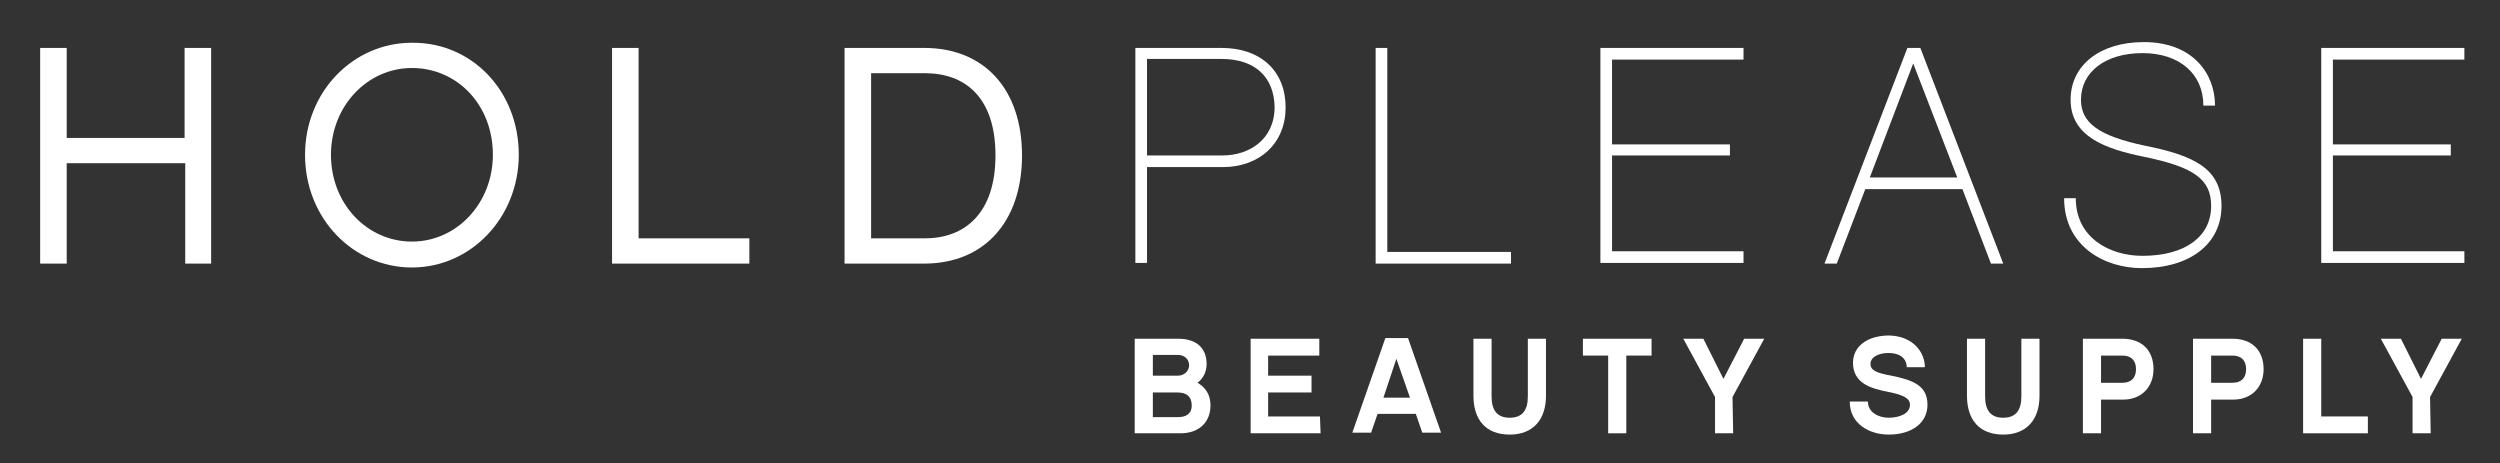 <?xml version="1.0" encoding="utf-8"?>
<!-- Generator: Adobe Illustrator 19.2.1, SVG Export Plug-In . SVG Version: 6.00 Build 0)  -->
<svg version="1.1" id="Layer_1" xmlns="http://www.w3.org/2000/svg" xmlns:xlink="http://www.w3.org/1999/xlink" x="0px" y="0px"
	 viewBox="0 0 386 71.5" style="enable-background:new 0 0 386 71.5;" xml:space="preserve">
<rect x="0" y="0" width="386" height="71.5" fill="#333333" stroke="none"/>
<style type="text/css">
	.st0{enable-background:new    ;}
	.st1{fill:#FFFFFF;}
</style>
<g>
	<path class="st1" d="M182.3,66.9h-7.1V52.3h6.7c2.9,0,4.4,1.5,4.4,3.9c0,1.2-0.5,2.2-1.4,2.9c1.2,0.7,2,1.8,2,3.5
		C186.9,65.2,185.1,66.9,182.3,66.9z M178,54.8V58h3.9c0.9,0,1.7-0.7,1.7-1.6s-0.7-1.6-1.7-1.6C181.9,54.8,178,54.8,178,54.8z
		 M181.8,60.6H178v3.8h3.9c1.1,0,2.1-0.4,2.1-1.8C184,61.3,183.3,60.6,181.8,60.6z"/>
	<path class="st1" d="M203.9,66.9h-10.8V52.3h10.6v2.6h-7.9V58h6.7v2.6h-6.7v3.7h8L203.9,66.9L203.9,66.9z"/>
	<path class="st1" d="M212.7,63.9l-1,2.9h-2.9l5.1-14.6h3.5l5.1,14.6h-2.9l-1-2.9H212.7z M215.6,55.4l-2,6h4.1L215.6,55.4z"/>
	<path class="st1" d="M238.7,61.1c0,3.7-2,6-5.6,6c-3.7,0-5.6-2.3-5.6-6v-8.8h2.8v8.9c0,2.2,0.9,3.3,2.8,3.3s2.8-1.1,2.8-3.3v-8.9
		h2.8V61.1z"/>
	<path class="st1" d="M251.1,54.9v12h-2.8v-12h-3.9v-2.6H255v2.6H251.1z"/>
	<path class="st1" d="M267.6,66.9h-2.8v-5.6l-4.9-9h3.1l3.1,6.2l3.2-6.2h3.1l-4.9,9L267.6,66.9L267.6,66.9z"/>
	<path class="st1" d="M297.2,56.7h-2.8c0-1.3-1-2.2-2.8-2.2c-1.5,0-2.8,0.6-2.8,1.7c0,1,1,1.4,3.2,1.8c3.5,0.7,5.6,1.6,5.6,4.5
		c0,2.8-2.4,4.6-6,4.6c-2.9,0-6-1.6-6-5.1h2.8c0,1.7,1.7,2.5,3.2,2.5c1.6,0,3.3-0.6,3.3-2c0-0.9-0.8-1.5-3.4-2s-5.4-1.3-5.4-4.5
		c0-2.5,2.2-4.2,5.6-4.2C295.4,51.9,297.2,54.4,297.2,56.7z"/>
	<path class="st1" d="M314.9,61.1c0,3.7-2,6-5.6,6c-3.7,0-5.6-2.3-5.6-6v-8.8h2.8v8.9c0,2.2,0.9,3.3,2.8,3.3s2.8-1.1,2.8-3.3v-8.9
		h2.8L314.9,61.1L314.9,61.1z"/>
	<path class="st1" d="M327.8,61.7h-3.4v5.2h-2.8V52.3h6.1c3,0,4.8,1.8,4.8,4.7C332.5,59.7,330.7,61.7,327.8,61.7z M324.4,54.9v4.2
		h3.3c1.3,0,2.1-0.7,2.1-2.1s-0.8-2.1-2.1-2.1C327.7,54.9,324.4,54.9,324.4,54.9z"/>
	<path class="st1" d="M344.8,61.7h-3.4v5.2h-2.8V52.3h6.1c3,0,4.8,1.8,4.8,4.7C349.5,59.7,347.7,61.7,344.8,61.7z M341.4,54.9v4.2
		h3.3c1.3,0,2.1-0.7,2.1-2.1s-0.8-2.1-2.1-2.1C344.7,54.9,341.4,54.9,341.4,54.9z"/>
	<path class="st1" d="M358.4,64.3h7.2v2.6h-10V52.3h2.8V64.3z"/>
	<path class="st1" d="M375.3,66.9h-2.8v-5.6l-4.9-9h3.1l3.1,6.2l3.2-6.2h3.1l-4.9,9L375.3,66.9L375.3,66.9z"/>
</g>
<g>
	<path class="st1" d="M32.6,7.4v33.3h-4V25.2H10.3v15.5H6.2V7.4h4.1v13.9h18.2V7.4H32.6z"/>
	<path class="st1" d="M80.1,23.9c0,9.7-7.4,17.4-16.5,17.4s-16.5-7.6-16.5-17.4c0-9.7,7.4-17.3,16.5-17.3
		C72.8,6.5,80.1,14,80.1,23.9z M76.1,23.9c0-7.7-5.5-13.4-12.5-13.4c-6.9,0-12.5,5.9-12.5,13.4c0,7.6,5.6,13.4,12.5,13.4
		S76.1,31.4,76.1,23.9z"/>
	<path class="st1" d="M115.8,40.7H94.5V7.4h4.1v29.4h17.1v3.9H115.8z"/>
	<path class="st1" d="M130.4,7.4h12.3c9.2,0,15.1,6.3,15.1,16.6s-5.9,16.7-15.1,16.7h-12.3V7.4z M134.5,11.3v25.5h8.3
		c6.1,0,10.9-3.8,10.9-12.8c0-9.1-4.8-12.7-10.9-12.7H134.5z"/>
	<path class="st1" d="M188.8,25.8h-11.7v14.8h-1.8V7.4h13.3c6.1,0,9.9,3.6,9.9,9.2C198.5,22.1,194.5,25.8,188.8,25.8z M188.6,9.1
		h-11.5V24h11.7c4,0,8-2.4,8-7.5C196.7,11.9,193.8,9.1,188.6,9.1z"/>
	<path class="st1" d="M214.1,38.9h19.2v1.8h-20.9V7.4h1.8v31.5H214.1z"/>
	<path class="st1" d="M248.9,22.3h18.2V24h-18.2v14.8h20.3v1.8h-22.1V7.4h22.1v1.8h-20.3L248.9,22.3L248.9,22.3z"/>
	<path class="st1" d="M288,29.2l-4.4,11.5h-1.9l12.8-33.3h2l12.8,33.3h-1.9L303,29.2H288z M295.4,9.8l-6.7,17.6h13.5L295.4,9.8z"/>
	<path class="st1" d="M342,16.3h-1.8c0-4.9-3.7-8.1-9.4-8.1c-5.7,0-9.5,2.9-9.5,7.2c0,3.6,2.8,5.6,9.9,7.1C338.7,24,343,26,343,31.8
		s-4.8,9.6-12.3,9.6c-5.8,0-12-3.4-12-10.8h1.8c0,6.1,5.2,8.9,10.3,8.9c6.5,0,10.6-2.9,10.6-7.7c0-4.1-2.6-6-10.4-7.6
		c-5.9-1.2-11.3-3.1-11.3-8.8c0-5.3,4.5-8.9,11.3-8.9C338.6,6.5,342,11.4,342,16.3z"/>
	<path class="st1" d="M360.2,22.3h18.2V24h-18.2v14.8h20.3v1.8h-22.1V7.4h22.1v1.8h-20.3V22.3z"/>
</g>
</svg>
